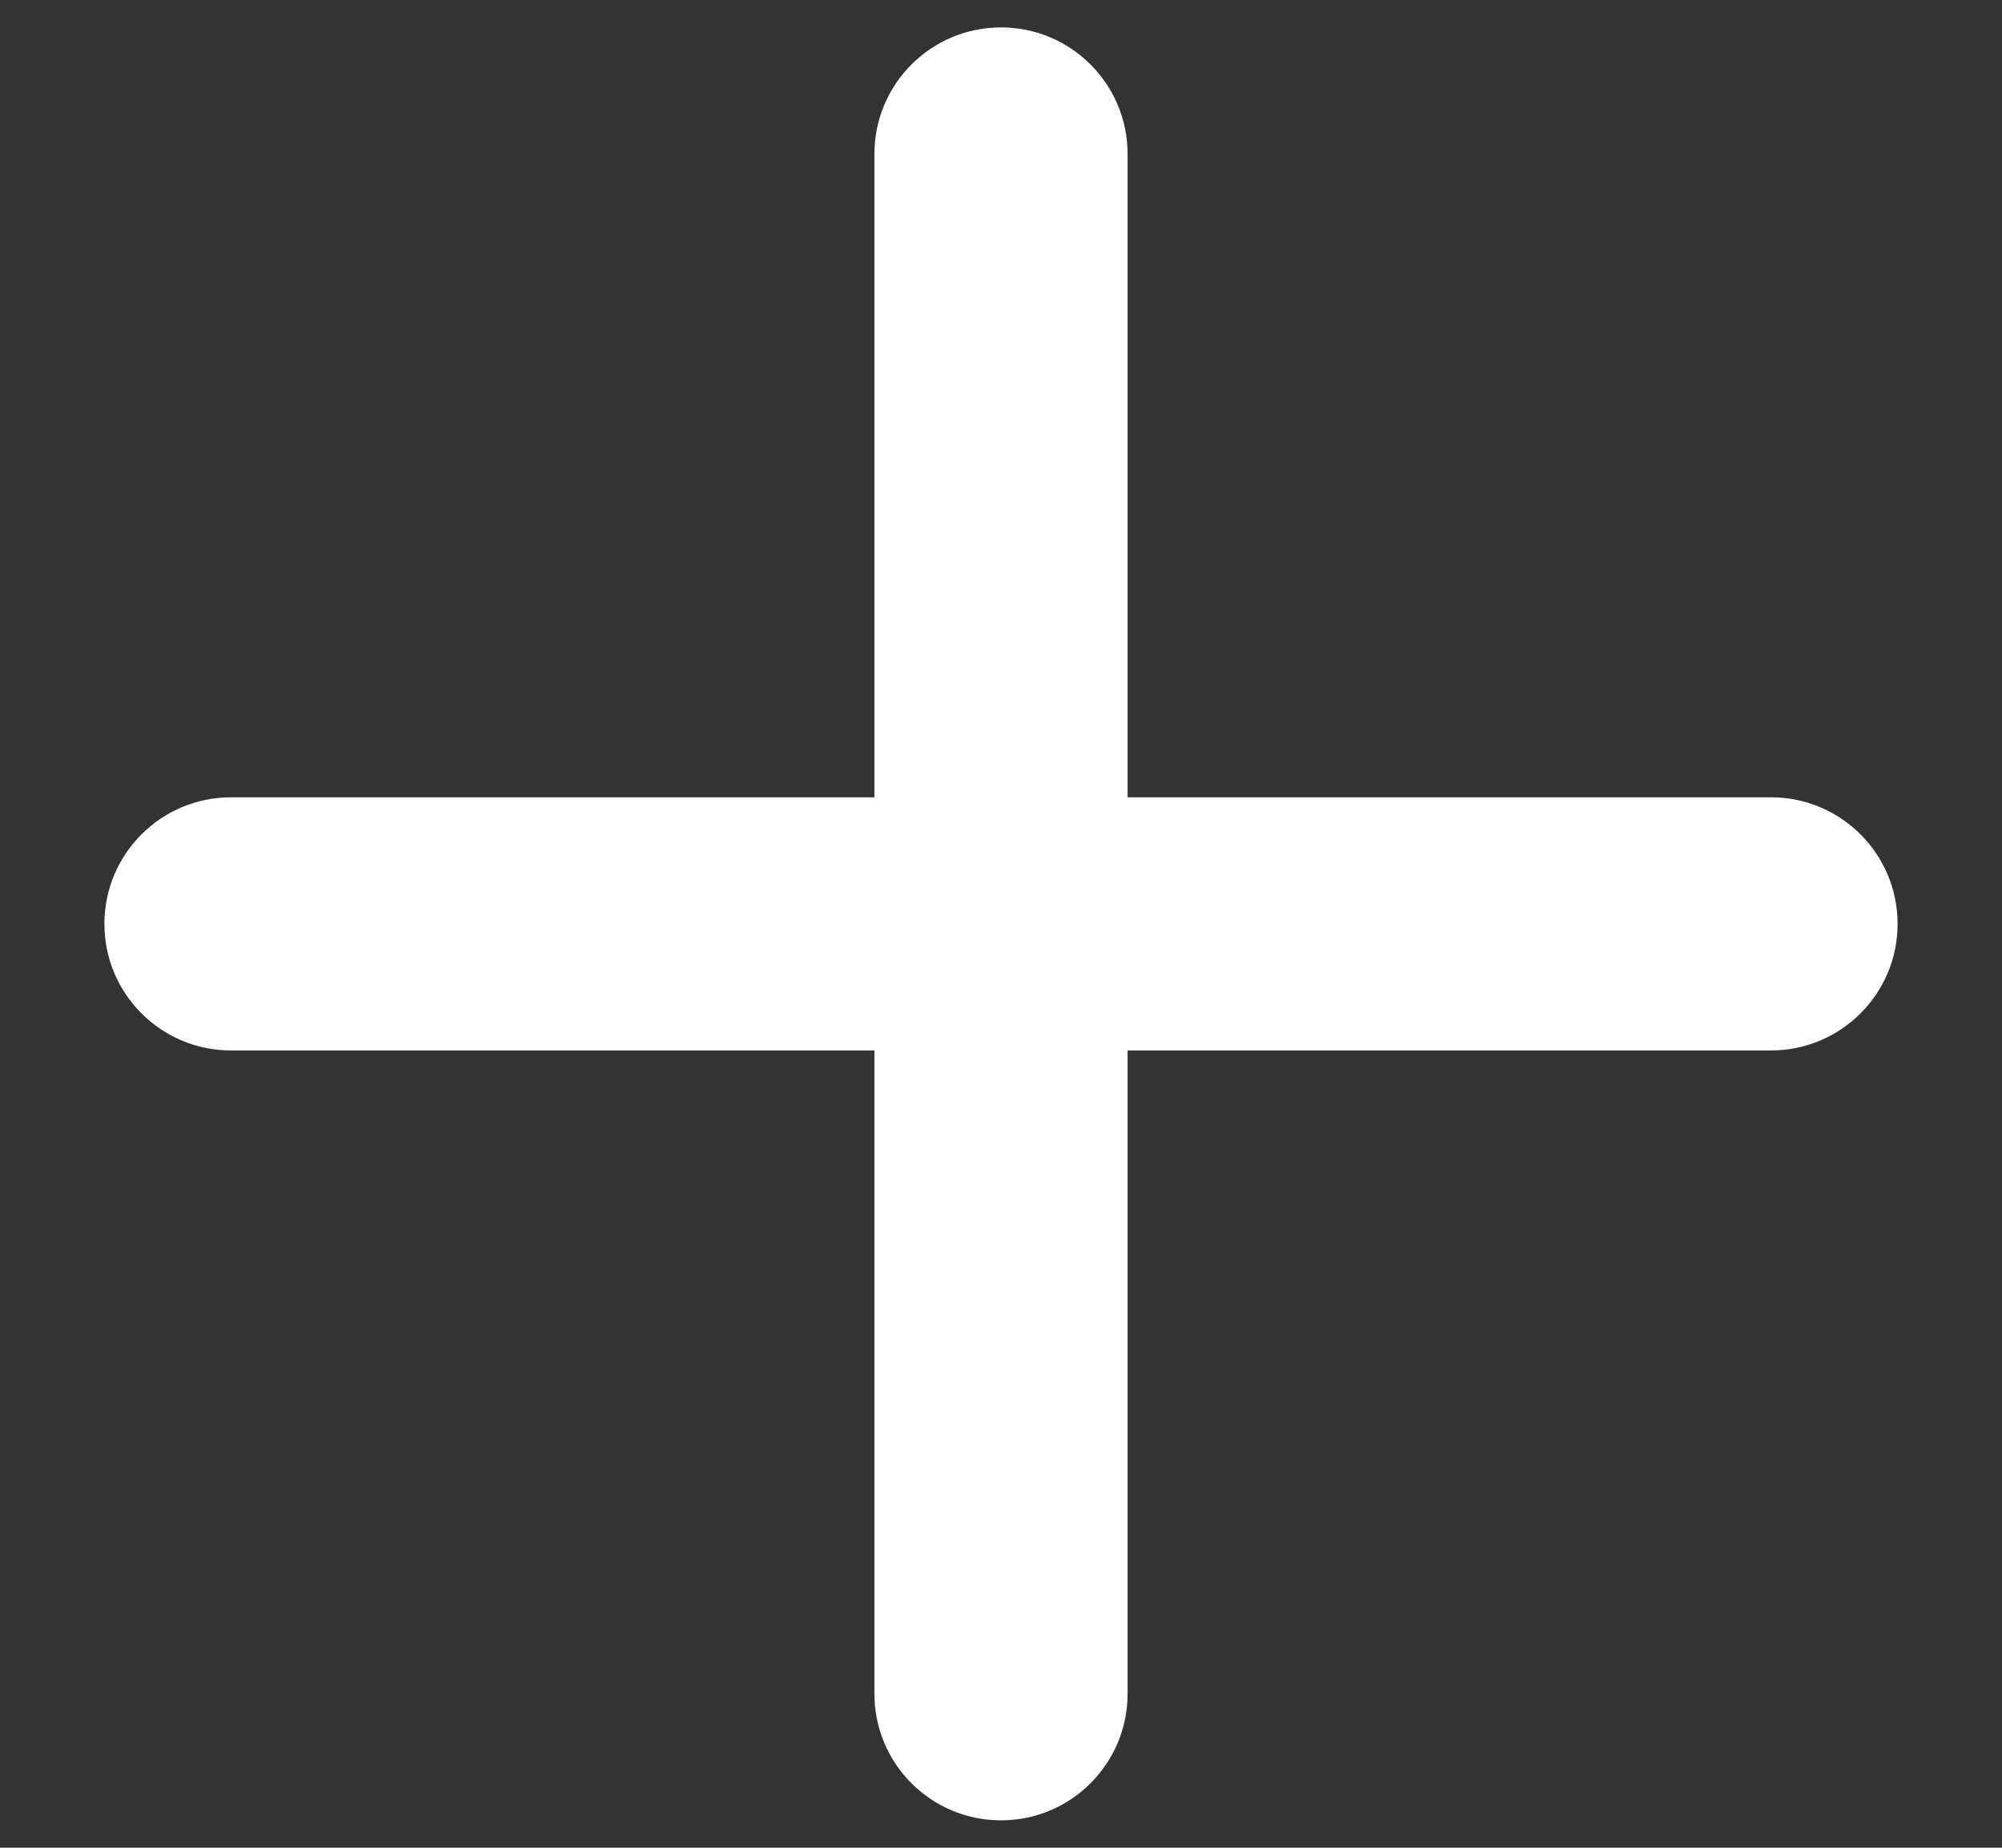 <svg width="13" height="12" viewBox="0 0 13 12" fill="none" xmlns="http://www.w3.org/2000/svg">
<rect x="0" y="0" width="13" height="12" fill="#333333" stroke="none"/>
<path fill-rule="evenodd" clip-rule="evenodd" d="M6.5 0.178C6.954 0.178 7.322 0.546 7.322 1V5.178H11.5C11.954 5.178 12.322 5.546 12.322 6C12.322 6.454 11.954 6.822 11.5 6.822H7.322V11C7.322 11.454 6.954 11.822 6.5 11.822C6.046 11.822 5.678 11.454 5.678 11V6.822H1.5C1.046 6.822 0.678 6.454 0.678 6C0.678 5.546 1.046 5.178 1.5 5.178H5.678V1C5.678 0.546 6.046 0.178 6.5 0.178Z" fill="white"/>
</svg>

